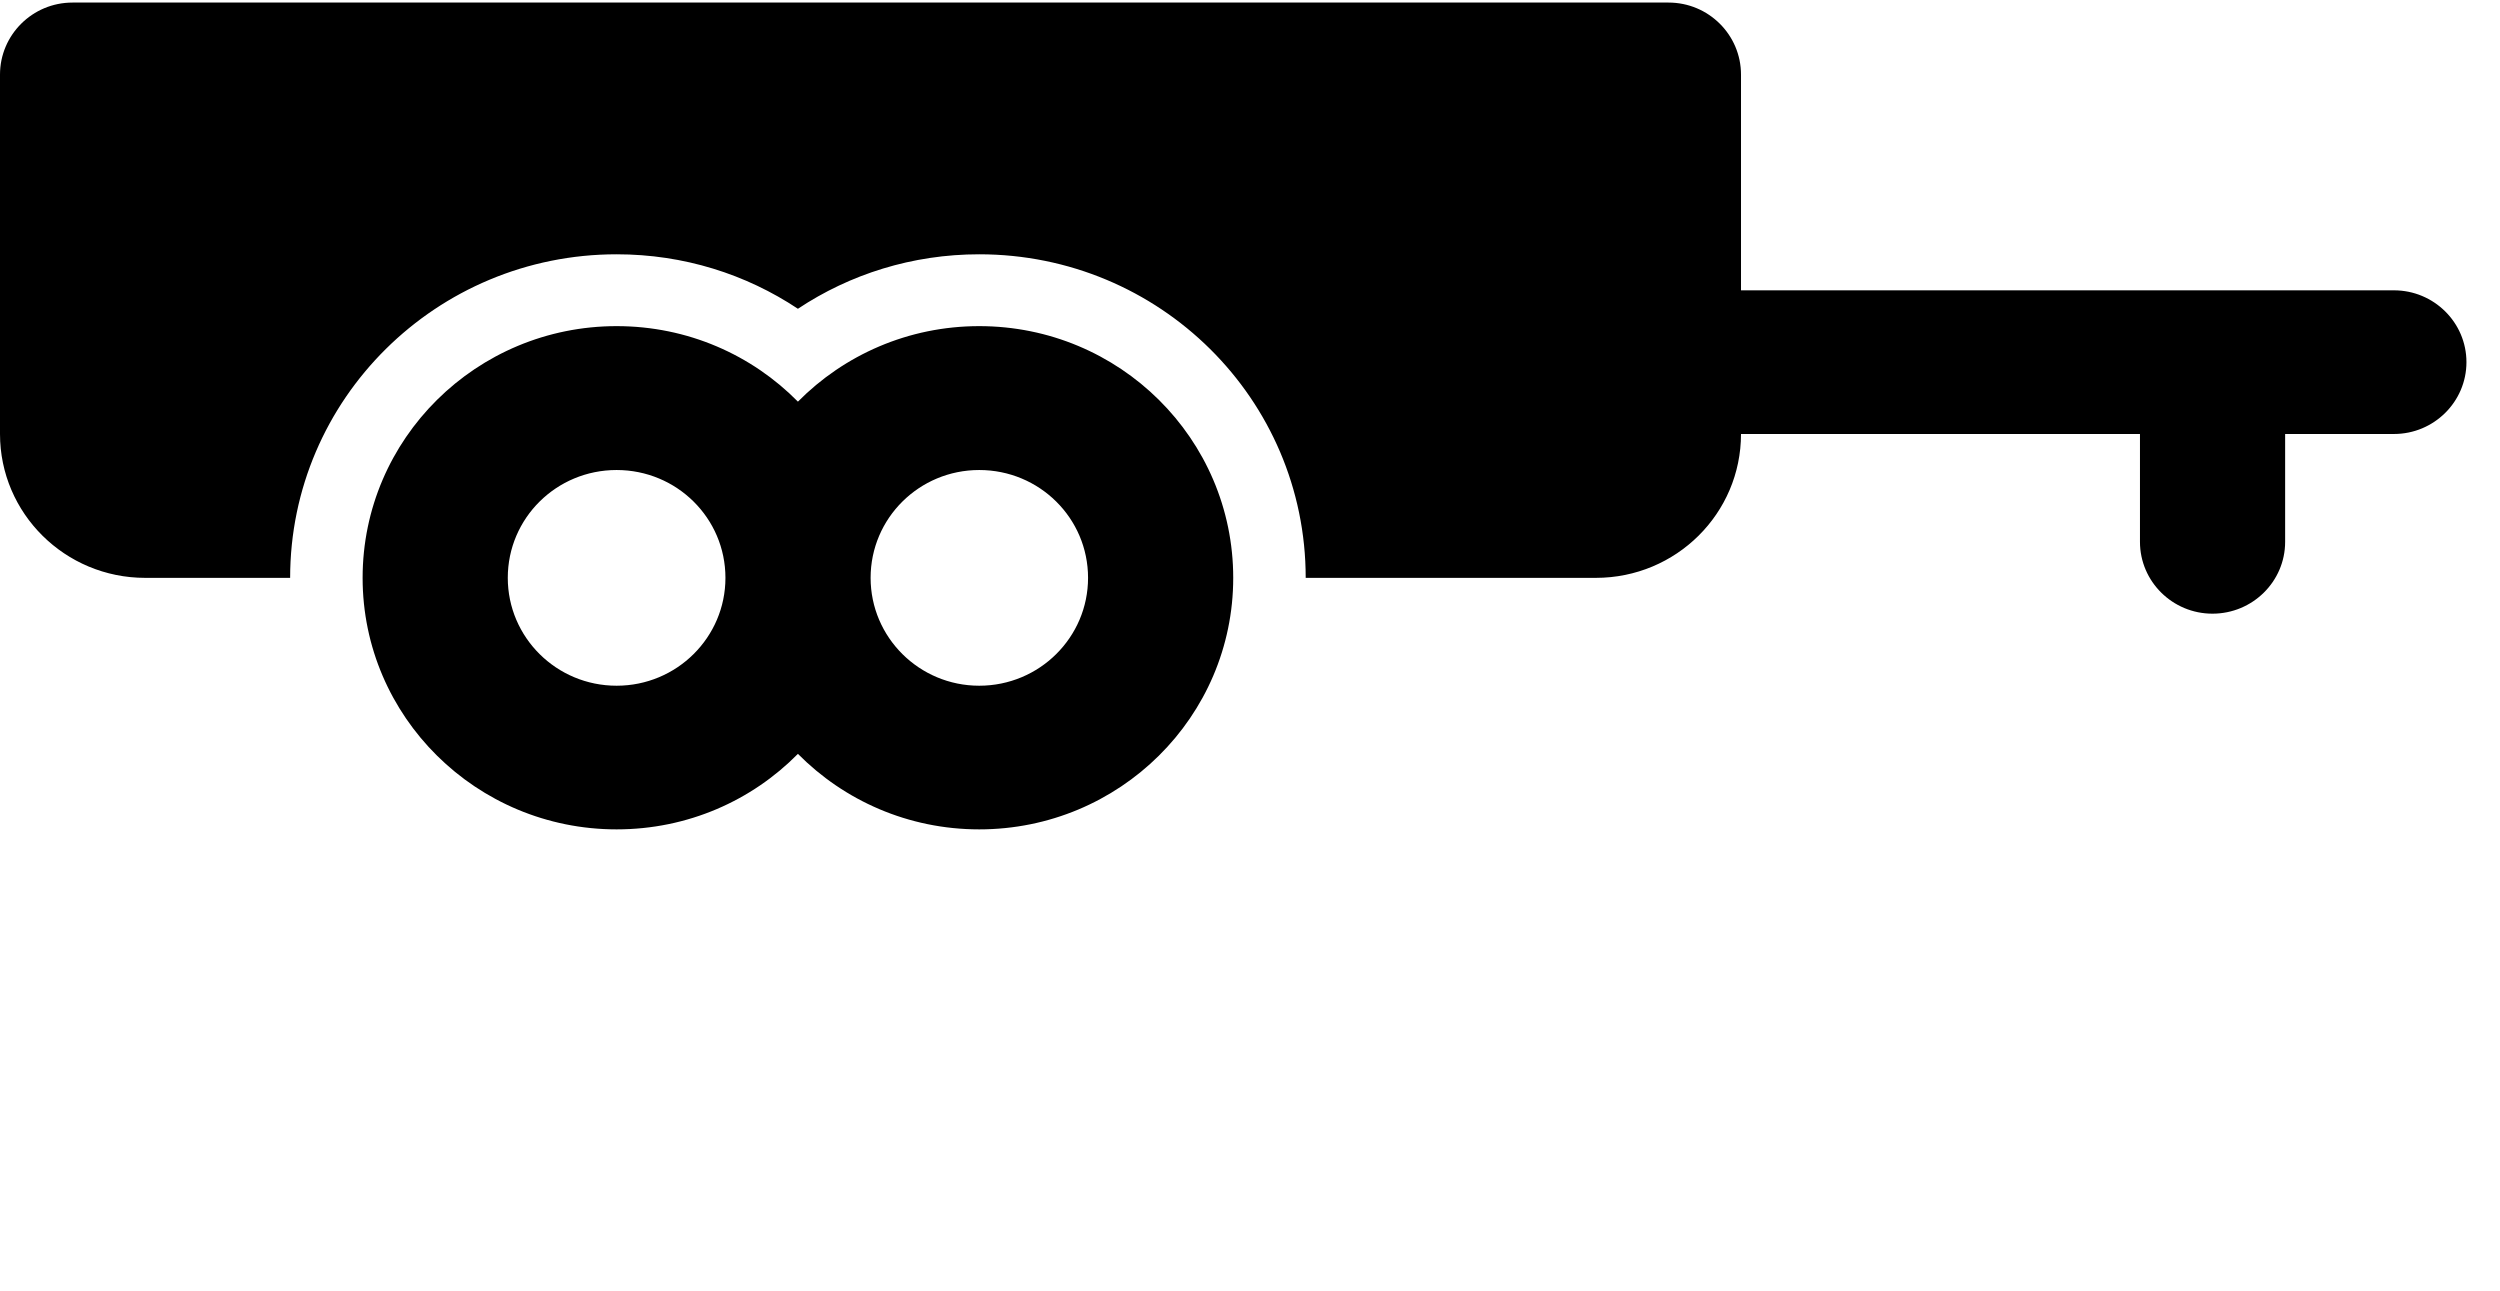 <svg width="153" height="79" xmlns="http://www.w3.org/2000/svg" xmlns:xlink="http://www.w3.org/1999/xlink" xml:space="preserve" overflow="hidden">
    <defs>
        <clipPath id="clip0">
            <rect x="569" y="935" width="151" height="51" />
        </clipPath>
    </defs>
    <g clip-path="url(#clip0)" transform="translate(-569 -935)">
        <path d="M59.394 41.796C63.046 41.796 65.995 38.834 65.995 35.195 65.995 31.543 63.046 28.595 59.394 28.595 55.755 28.595 52.806 31.543 52.806 35.195 52.806 38.834 55.755 41.796 59.394 41.796ZM37.4 41.796C41.052 41.796 44.001 38.834 44.001 35.195 44.001 31.543 41.052 28.595 37.4 28.595 33.748 28.595 30.799 31.543 30.799 35.195 30.799 38.834 33.748 41.796 37.4 41.796ZM48.397 24.411C51.199 21.555 55.091 19.789 59.394 19.789 67.907 19.789 74.8 26.682 74.8 35.195 74.8 43.695 67.907 50.588 59.394 50.588 55.091 50.588 51.199 48.822 48.397 45.966 45.608 48.822 41.716 50.588 37.4 50.588 28.9 50.588 21.994 43.695 21.994 35.195 21.994 26.682 28.9 19.789 37.4 19.789 41.716 19.789 45.608 21.555 48.397 24.411ZM129.798 26.39 105.599 26.39C105.599 31.251 101.668 35.195 96.794 35.195L79.196 35.195C79.196 24.252 70.338 15.393 59.394 15.393 55.33 15.393 51.544 16.615 48.397 18.727 45.249 16.615 41.477 15.393 37.4 15.393 26.47 15.393 17.598 24.252 17.598 35.195L8.805 35.195C3.945 35.195 0 31.251 0 26.39L0 4.396C0 1.966 1.966-0.013 4.396-0.013L101.203-0.013C103.634-0.013 105.599 1.966 105.599 4.396L105.599 17.598 145.204 17.598C147.621 17.598 149.6 19.563 149.6 21.994 149.6 24.424 147.621 26.39 145.204 26.39L138.603 26.39 138.603 32.991C138.603 35.421 136.624 37.387 134.194 37.387 131.777 37.387 129.798 35.421 129.798 32.991L129.798 26.39" fill="#000000" transform="matrix(1.009 0 0 1 569 935.17)" />
    </g>
</svg>